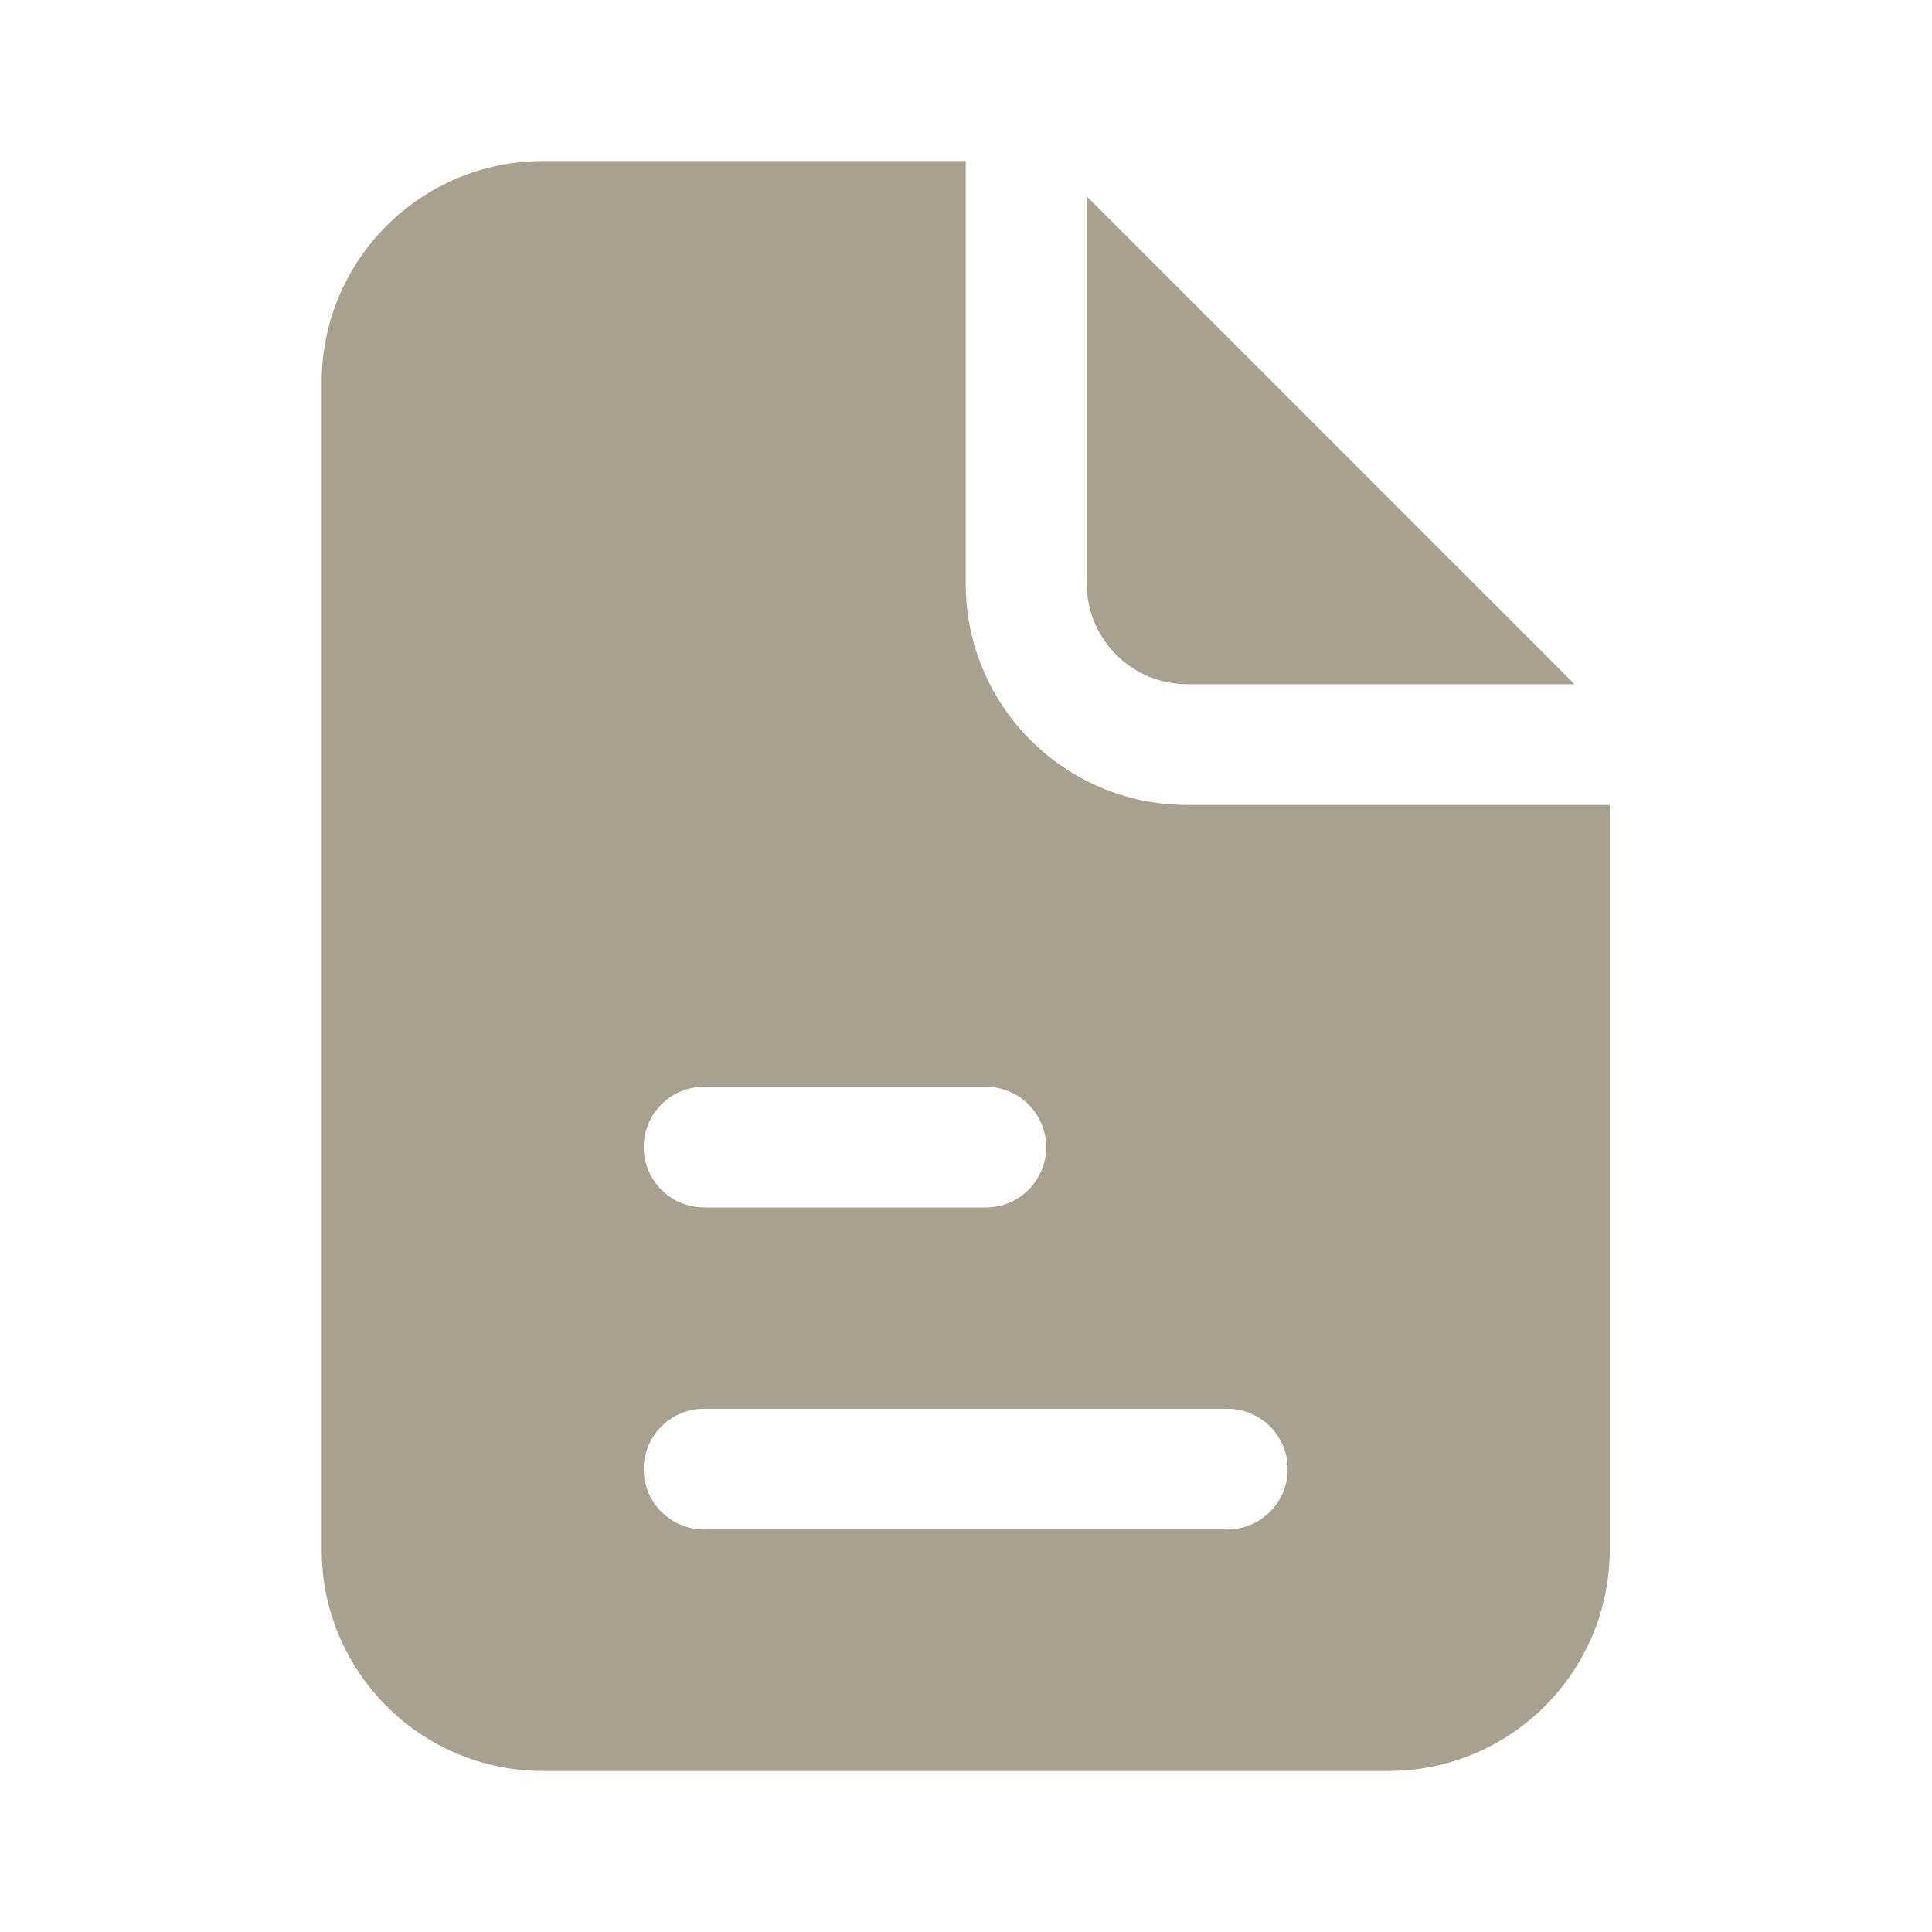 <svg width="32" height="32" viewBox="0 0 32 32" fill="none" xmlns="http://www.w3.org/2000/svg">
<path fill-rule="evenodd" clip-rule="evenodd" d="M15.995 2.667H8.995C6.97 2.667 5.328 4.308 5.328 6.333V25.666C5.328 27.692 6.97 29.333 8.995 29.333H22.995C25.02 29.333 26.662 27.692 26.662 25.666V13.333H19.662C17.636 13.333 15.995 11.691 15.995 9.666V2.667ZM10.662 19C10.662 18.448 11.109 18 11.662 18H16.328C16.88 18 17.328 18.448 17.328 19C17.328 19.552 16.88 20 16.328 20H11.662C11.109 20 10.662 19.552 10.662 19ZM11.662 23.333C11.109 23.333 10.662 23.781 10.662 24.333C10.662 24.885 11.109 25.333 11.662 25.333H20.328C20.88 25.333 21.328 24.885 21.328 24.333C21.328 23.781 20.88 23.333 20.328 23.333H11.662Z" fill="#A8A091"/>
<path d="M26.076 11.333C26.046 11.3 26.015 11.268 25.983 11.236L18.098 3.35C18.066 3.318 18.033 3.288 18 3.258V9.667C18 10.587 18.746 11.333 19.667 11.333H26.076Z" fill="#A8A091"/>
</svg>
